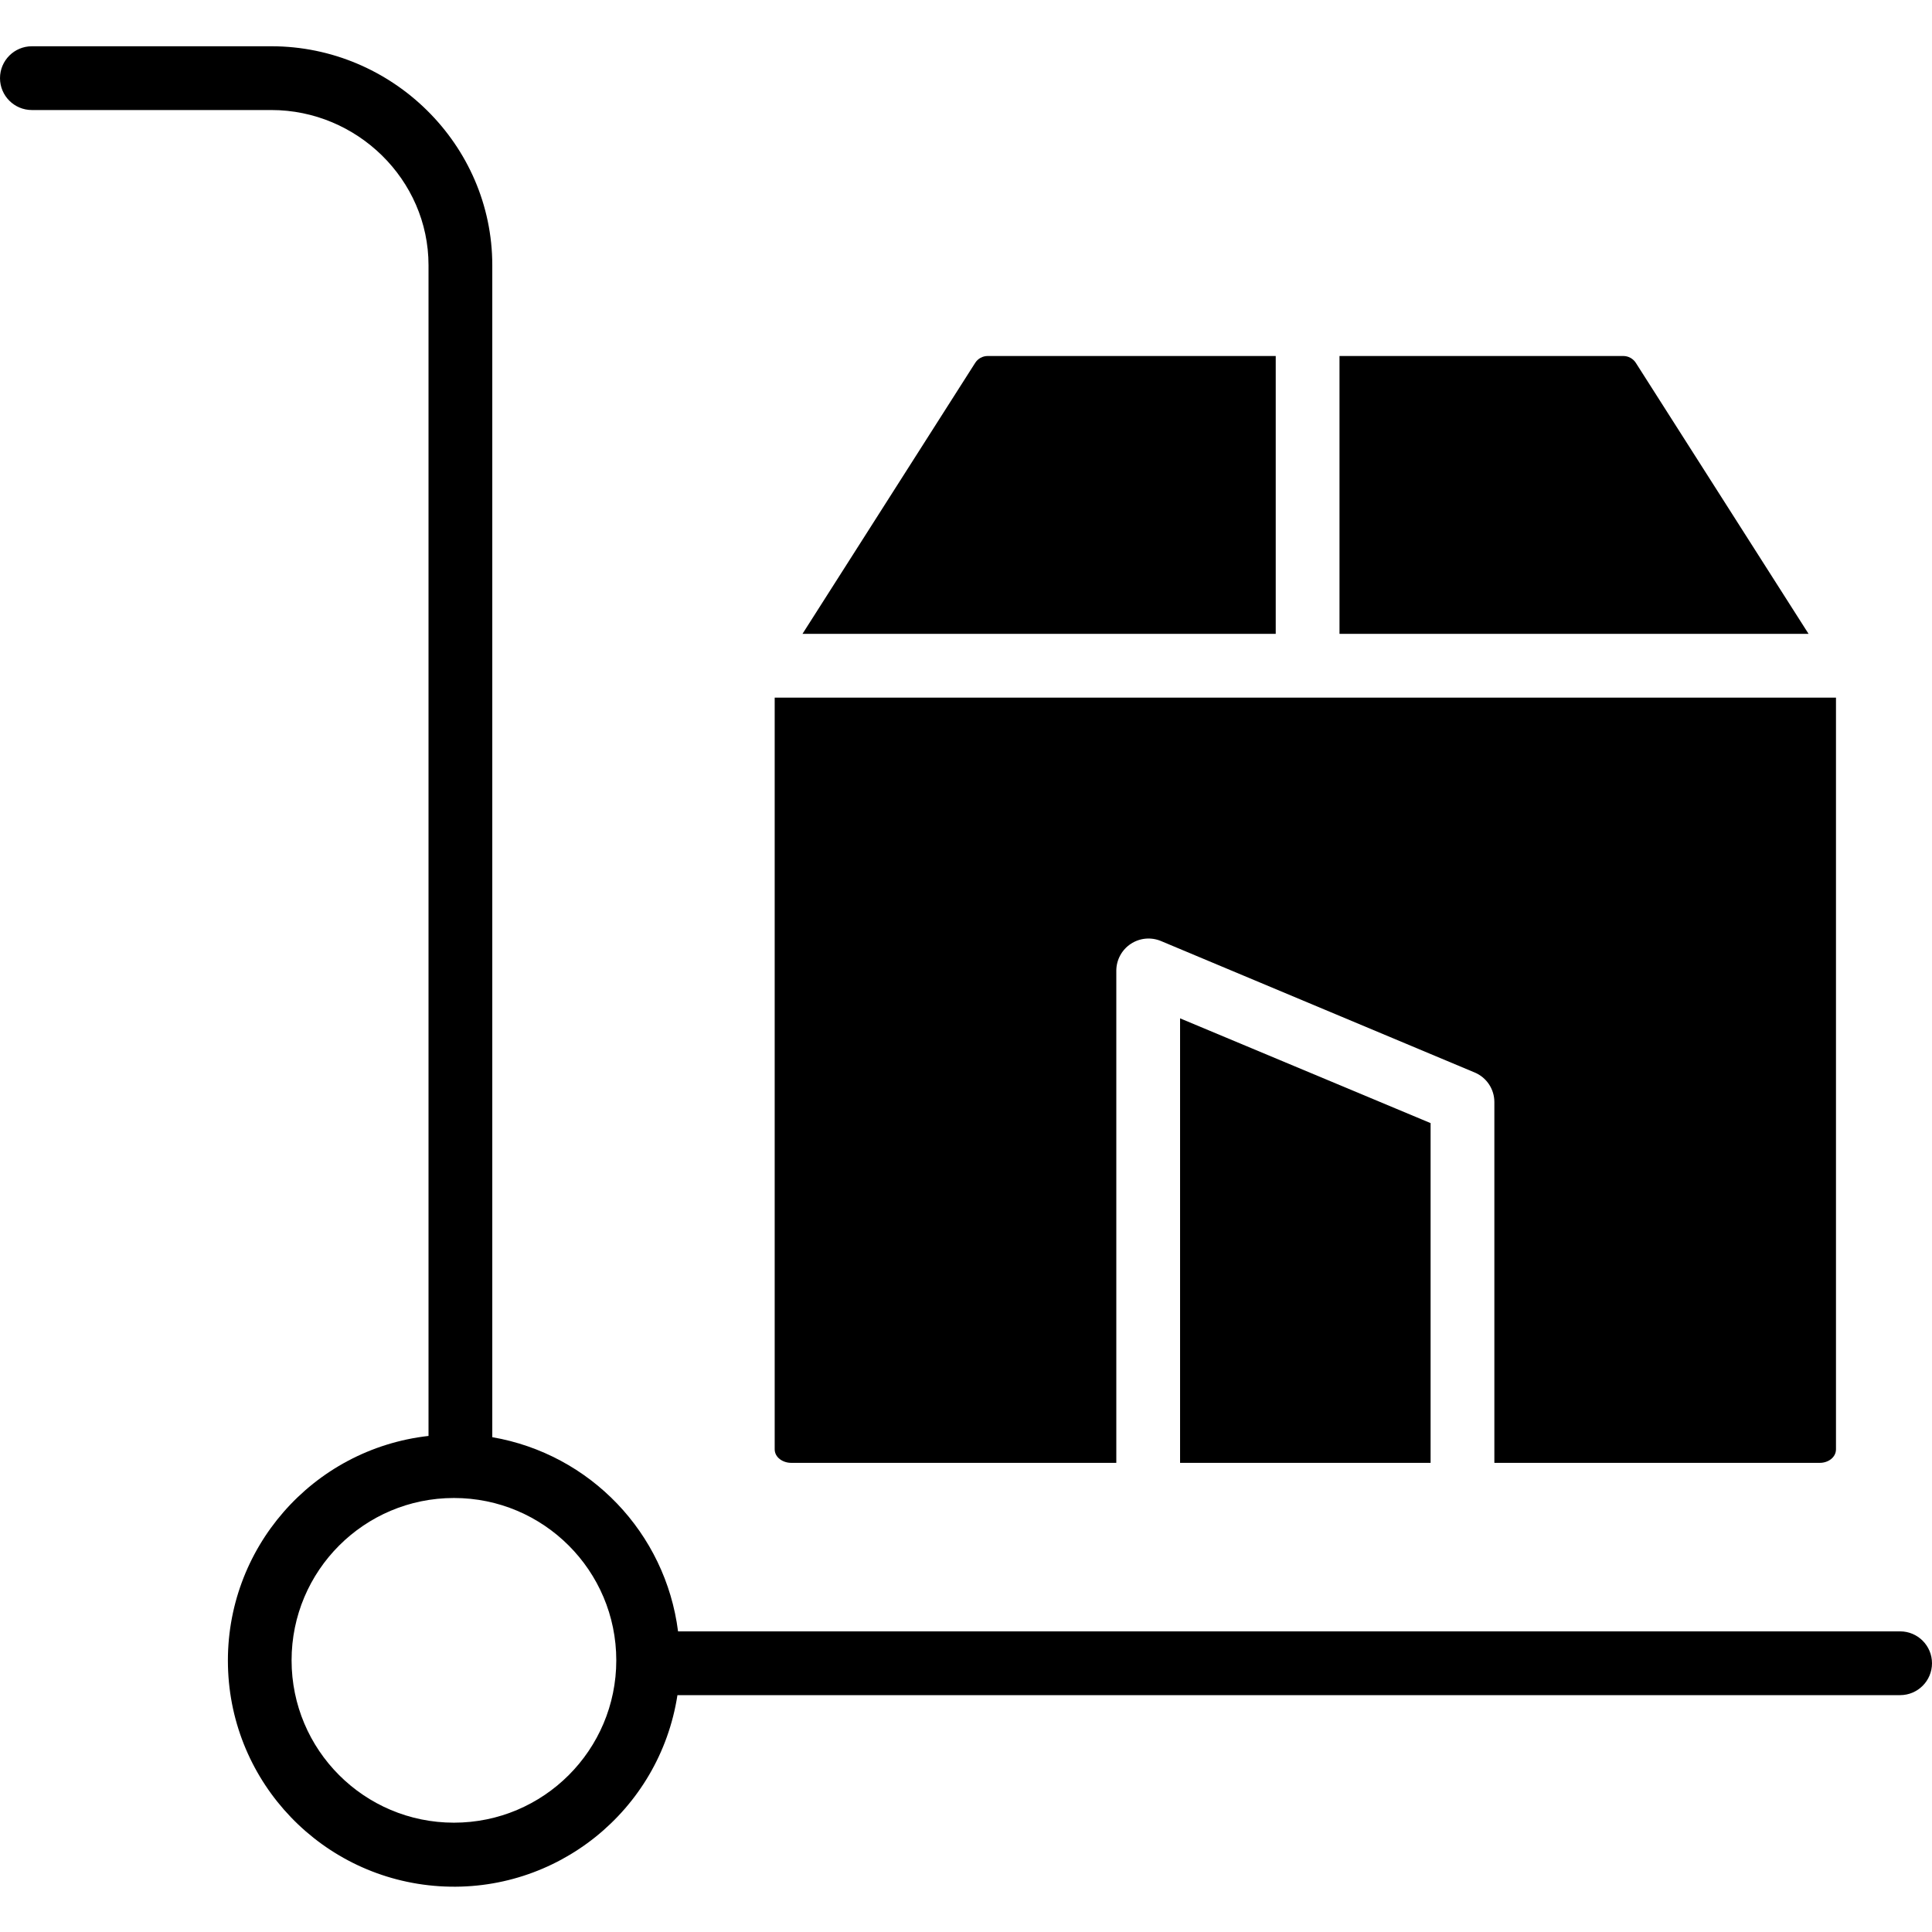 <svg height="424pt" viewBox="0 -10 424.158 424" width="424pt" xmlns="http://www.w3.org/2000/svg"><path d="m417.156 348.078h-268.293c-2.754-21.625-19.301-38.922-40.785-42.633v-257.297c0-26.508-21.992-48.07-48.5-48.07h-52.578c-3.867 0-7 3.137-7 7 0 3.867 3.133 7 7 7h52.578c18.785 0 34.5 15.281 34.5 34.066v257.027c-25.547 2.895-44.652 24.82-44.031 50.523.617 25.703 20.762 46.676 46.418 48.336s48.336-16.543 52.262-41.953h268.43c3.867 0 7-3.133 7-7 0-3.863-3.133-7-7-7zm-317.5 42c-19.684 0-35.641-15.957-35.641-35.641s15.957-35.641 35.641-35.641c19.684-.004 35.645 15.953 35.645 35.641 0 19.684-15.957 35.641-35.645 35.641zm0 0"/><path d="m359.148 69.602c-.598-.945-1.637-1.52-2.754-1.523h-62.316v61h102.98zm0 0"/><path d="m314.078 311.078v-74.586l-55-23v97.586zm0 0"/><path d="m173.68 311.078h71.398v-108.109c.027-2.352 1.219-4.535 3.18-5.828 1.965-1.297 4.441-1.531 6.613-.629l68.883 28.867c2.609 1.086 4.312 3.633 4.324 6.457v79.242h71.477c1.797 0 3.523-1.18 3.523-2.98v-165.02h-233v165.02c0 1.801 1.801 2.98 3.602 2.98zm0 0"/><path d="m280.078 68.078h-63.238c-1.117 0-2.156.574-2.754 1.523l-37.906 59.477h103.898zm0 0"/></svg>